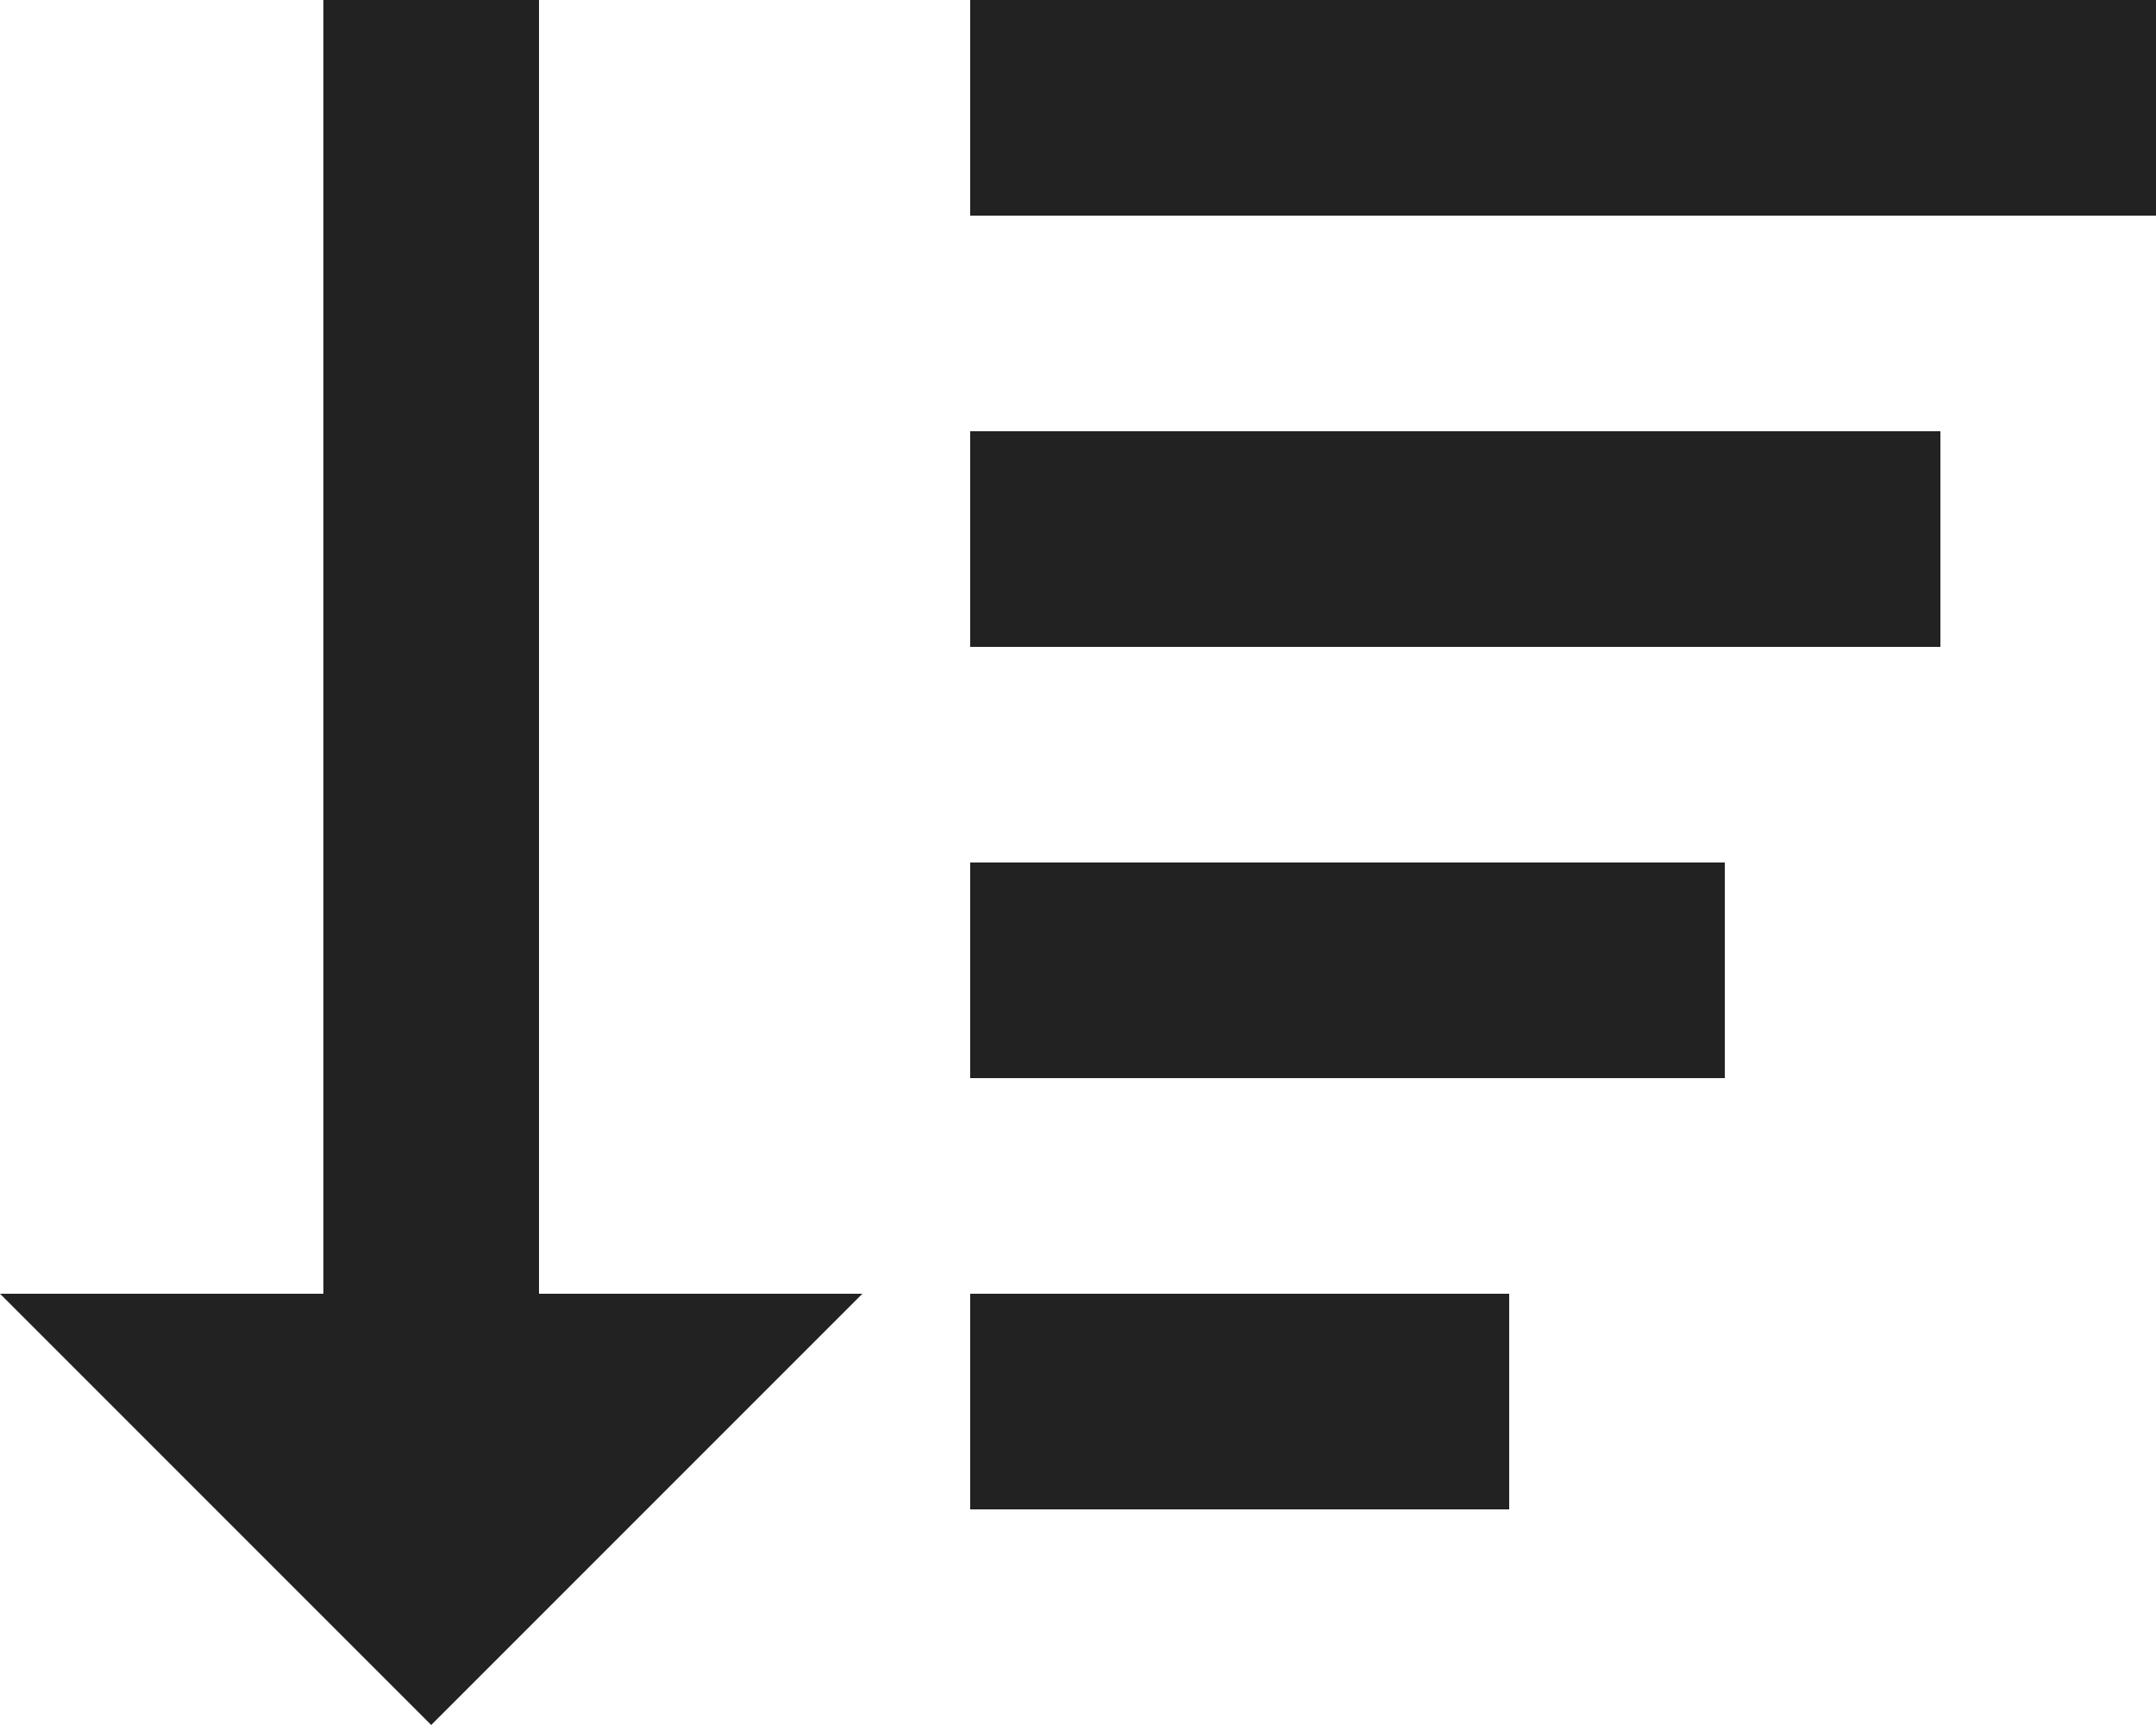 <svg width="20" height="16" viewBox="0 0 20 16" fill="none" xmlns="http://www.w3.org/2000/svg">
<path d="M4 16L8 12H5V0H3V12H0L4 16ZM9 4H18V6H9V4ZM9 8H16V10H9V8ZM9 0H20V2H9V0ZM9 12H14V14H9V12Z" fill="#222222"/>
</svg>
